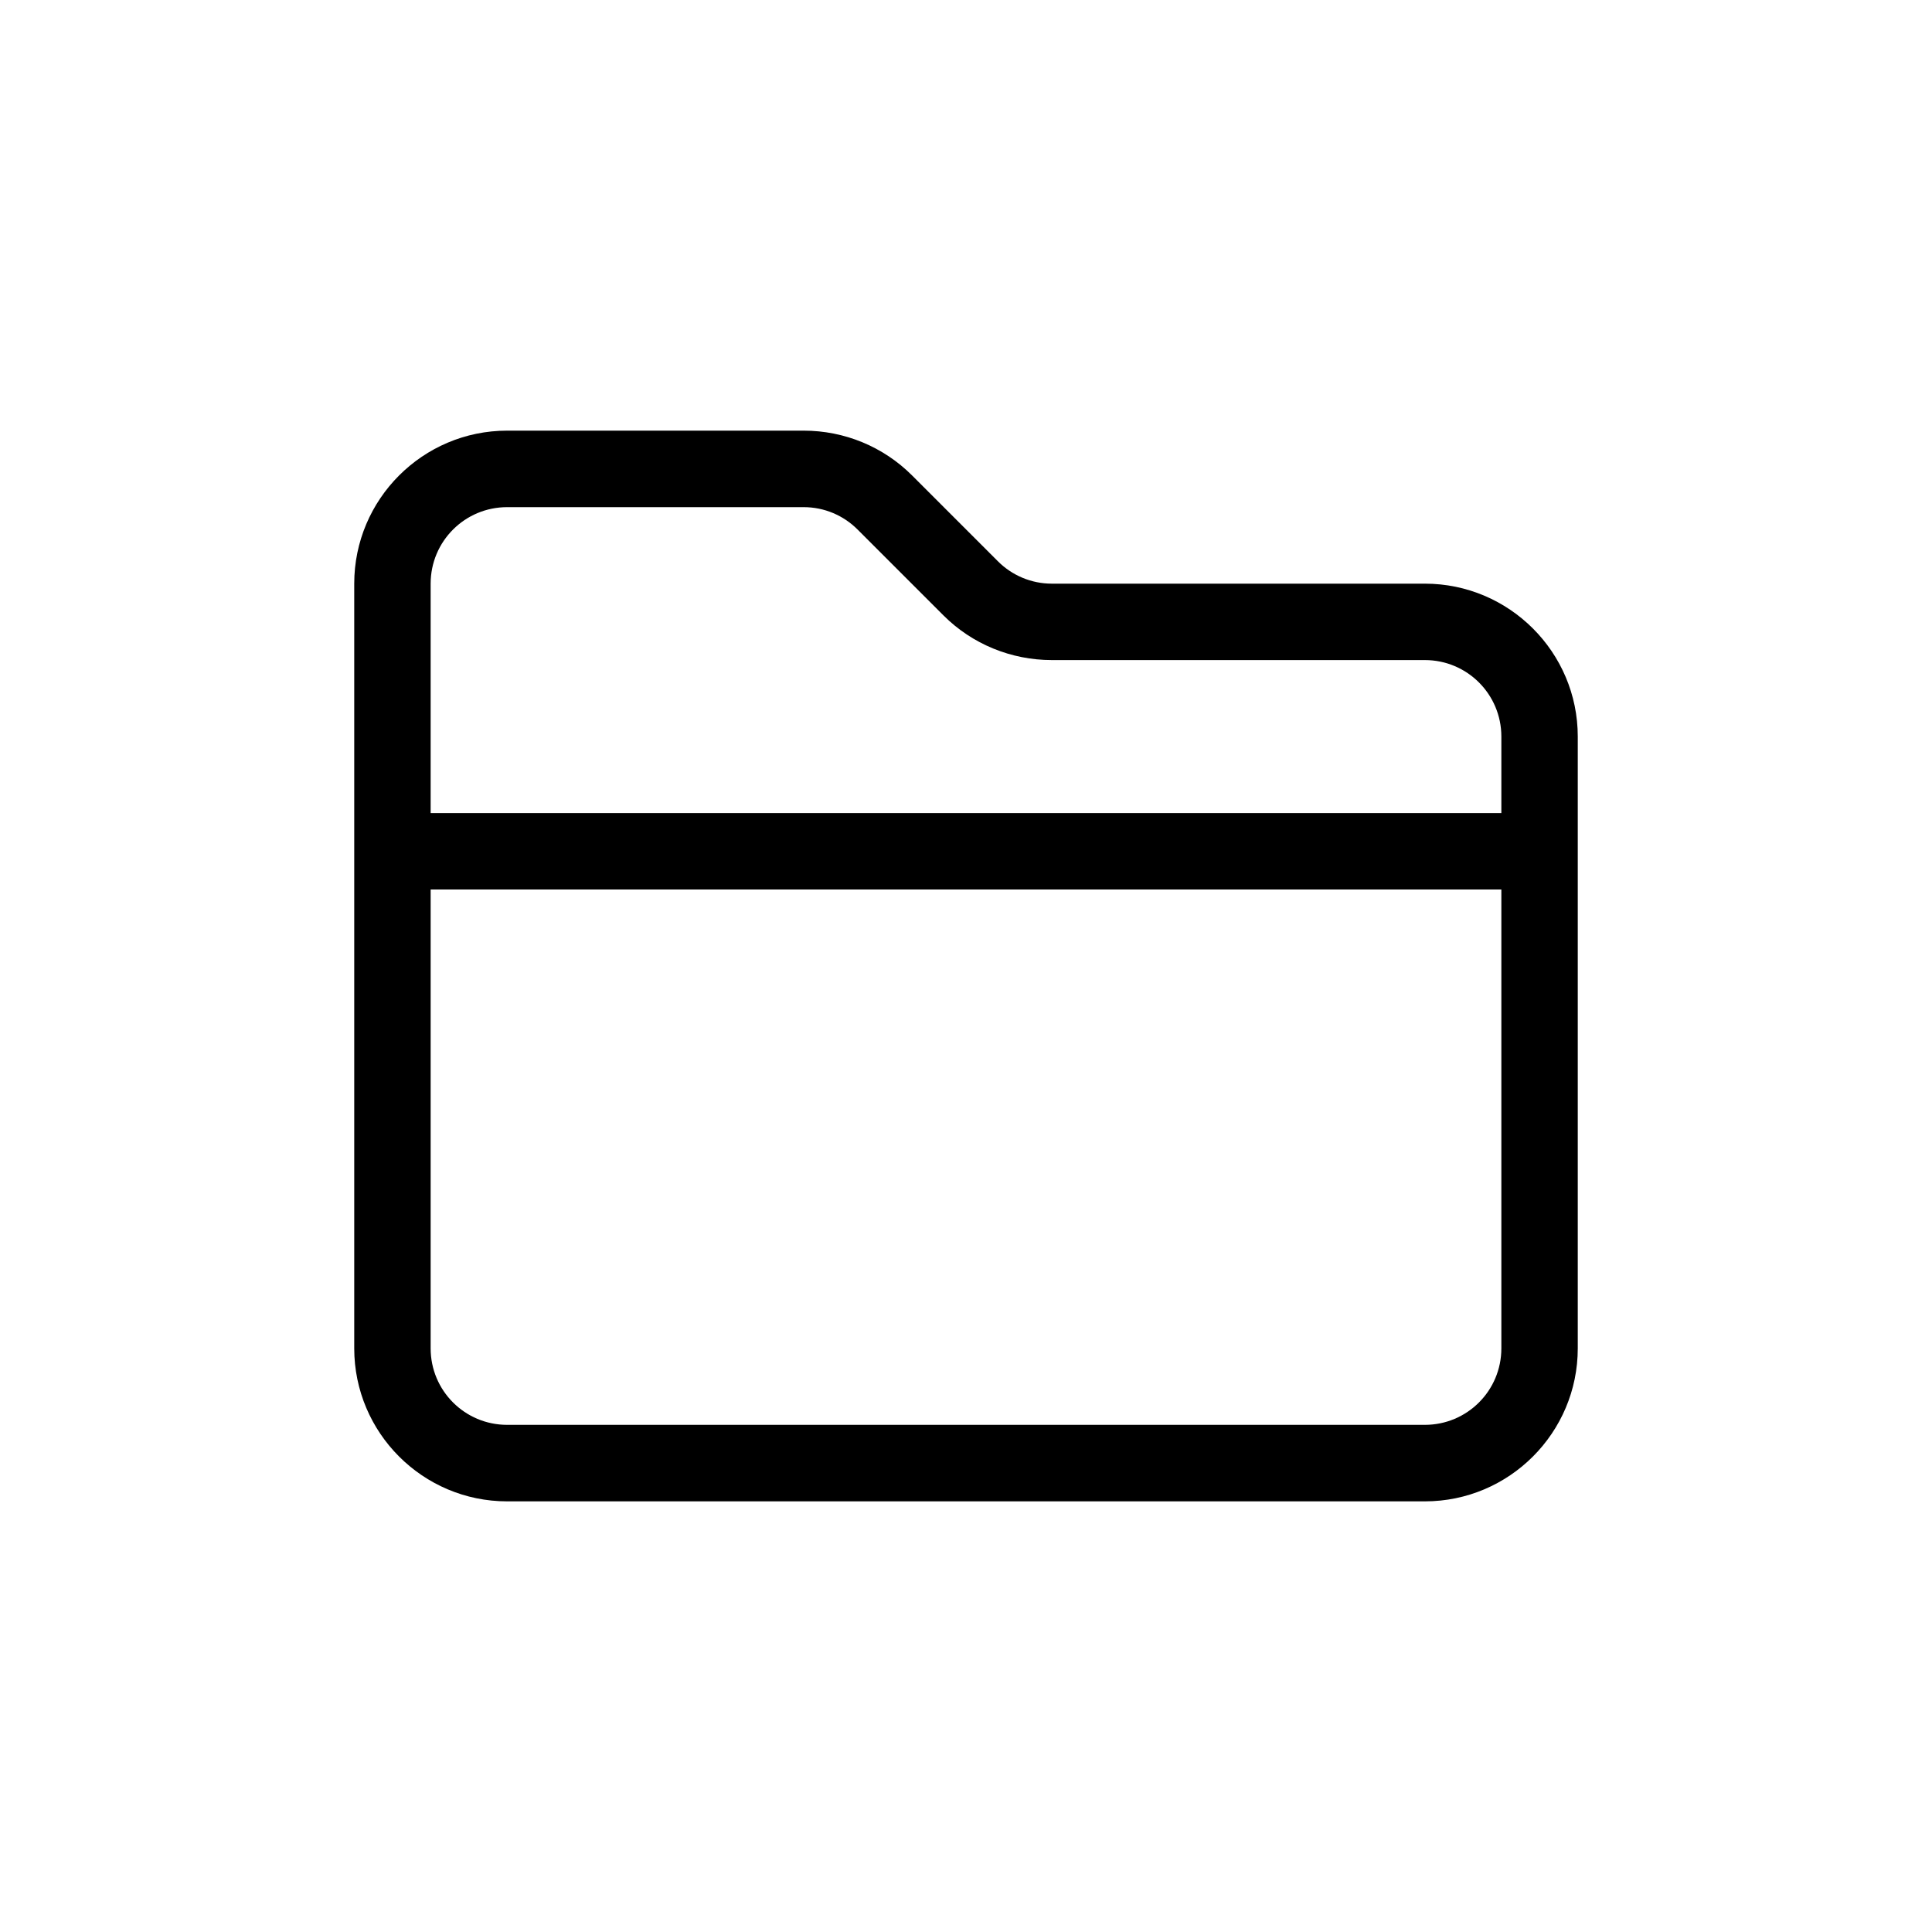 <svg  viewBox="0 0 20 20"  xmlns="http://www.w3.org/2000/svg">
<path d="M4.458 6.042C4.458 5.604 4.812 5.25 5.25 5.25H8.32C8.531 5.25 8.731 5.334 8.879 5.483L9.767 6.371C10.064 6.668 10.468 6.833 10.888 6.833H14.75C15.188 6.833 15.542 7.187 15.542 7.625V8.417H4.458V6.042ZM4.458 9.208H15.542V13.958C15.542 14.396 15.188 14.75 14.75 14.75H5.25C4.812 14.75 4.458 14.396 4.458 13.958V9.208ZM5.25 4.458C4.377 4.458 3.667 5.168 3.667 6.042V13.958C3.667 14.832 4.377 15.542 5.25 15.542H14.75C15.623 15.542 16.333 14.832 16.333 13.958V7.625C16.333 6.752 15.623 6.042 14.75 6.042H10.888C10.678 6.042 10.477 5.958 10.329 5.809L9.441 4.921C9.144 4.624 8.741 4.458 8.32 4.458H5.25Z" fill="currentColor"/>
</svg>
